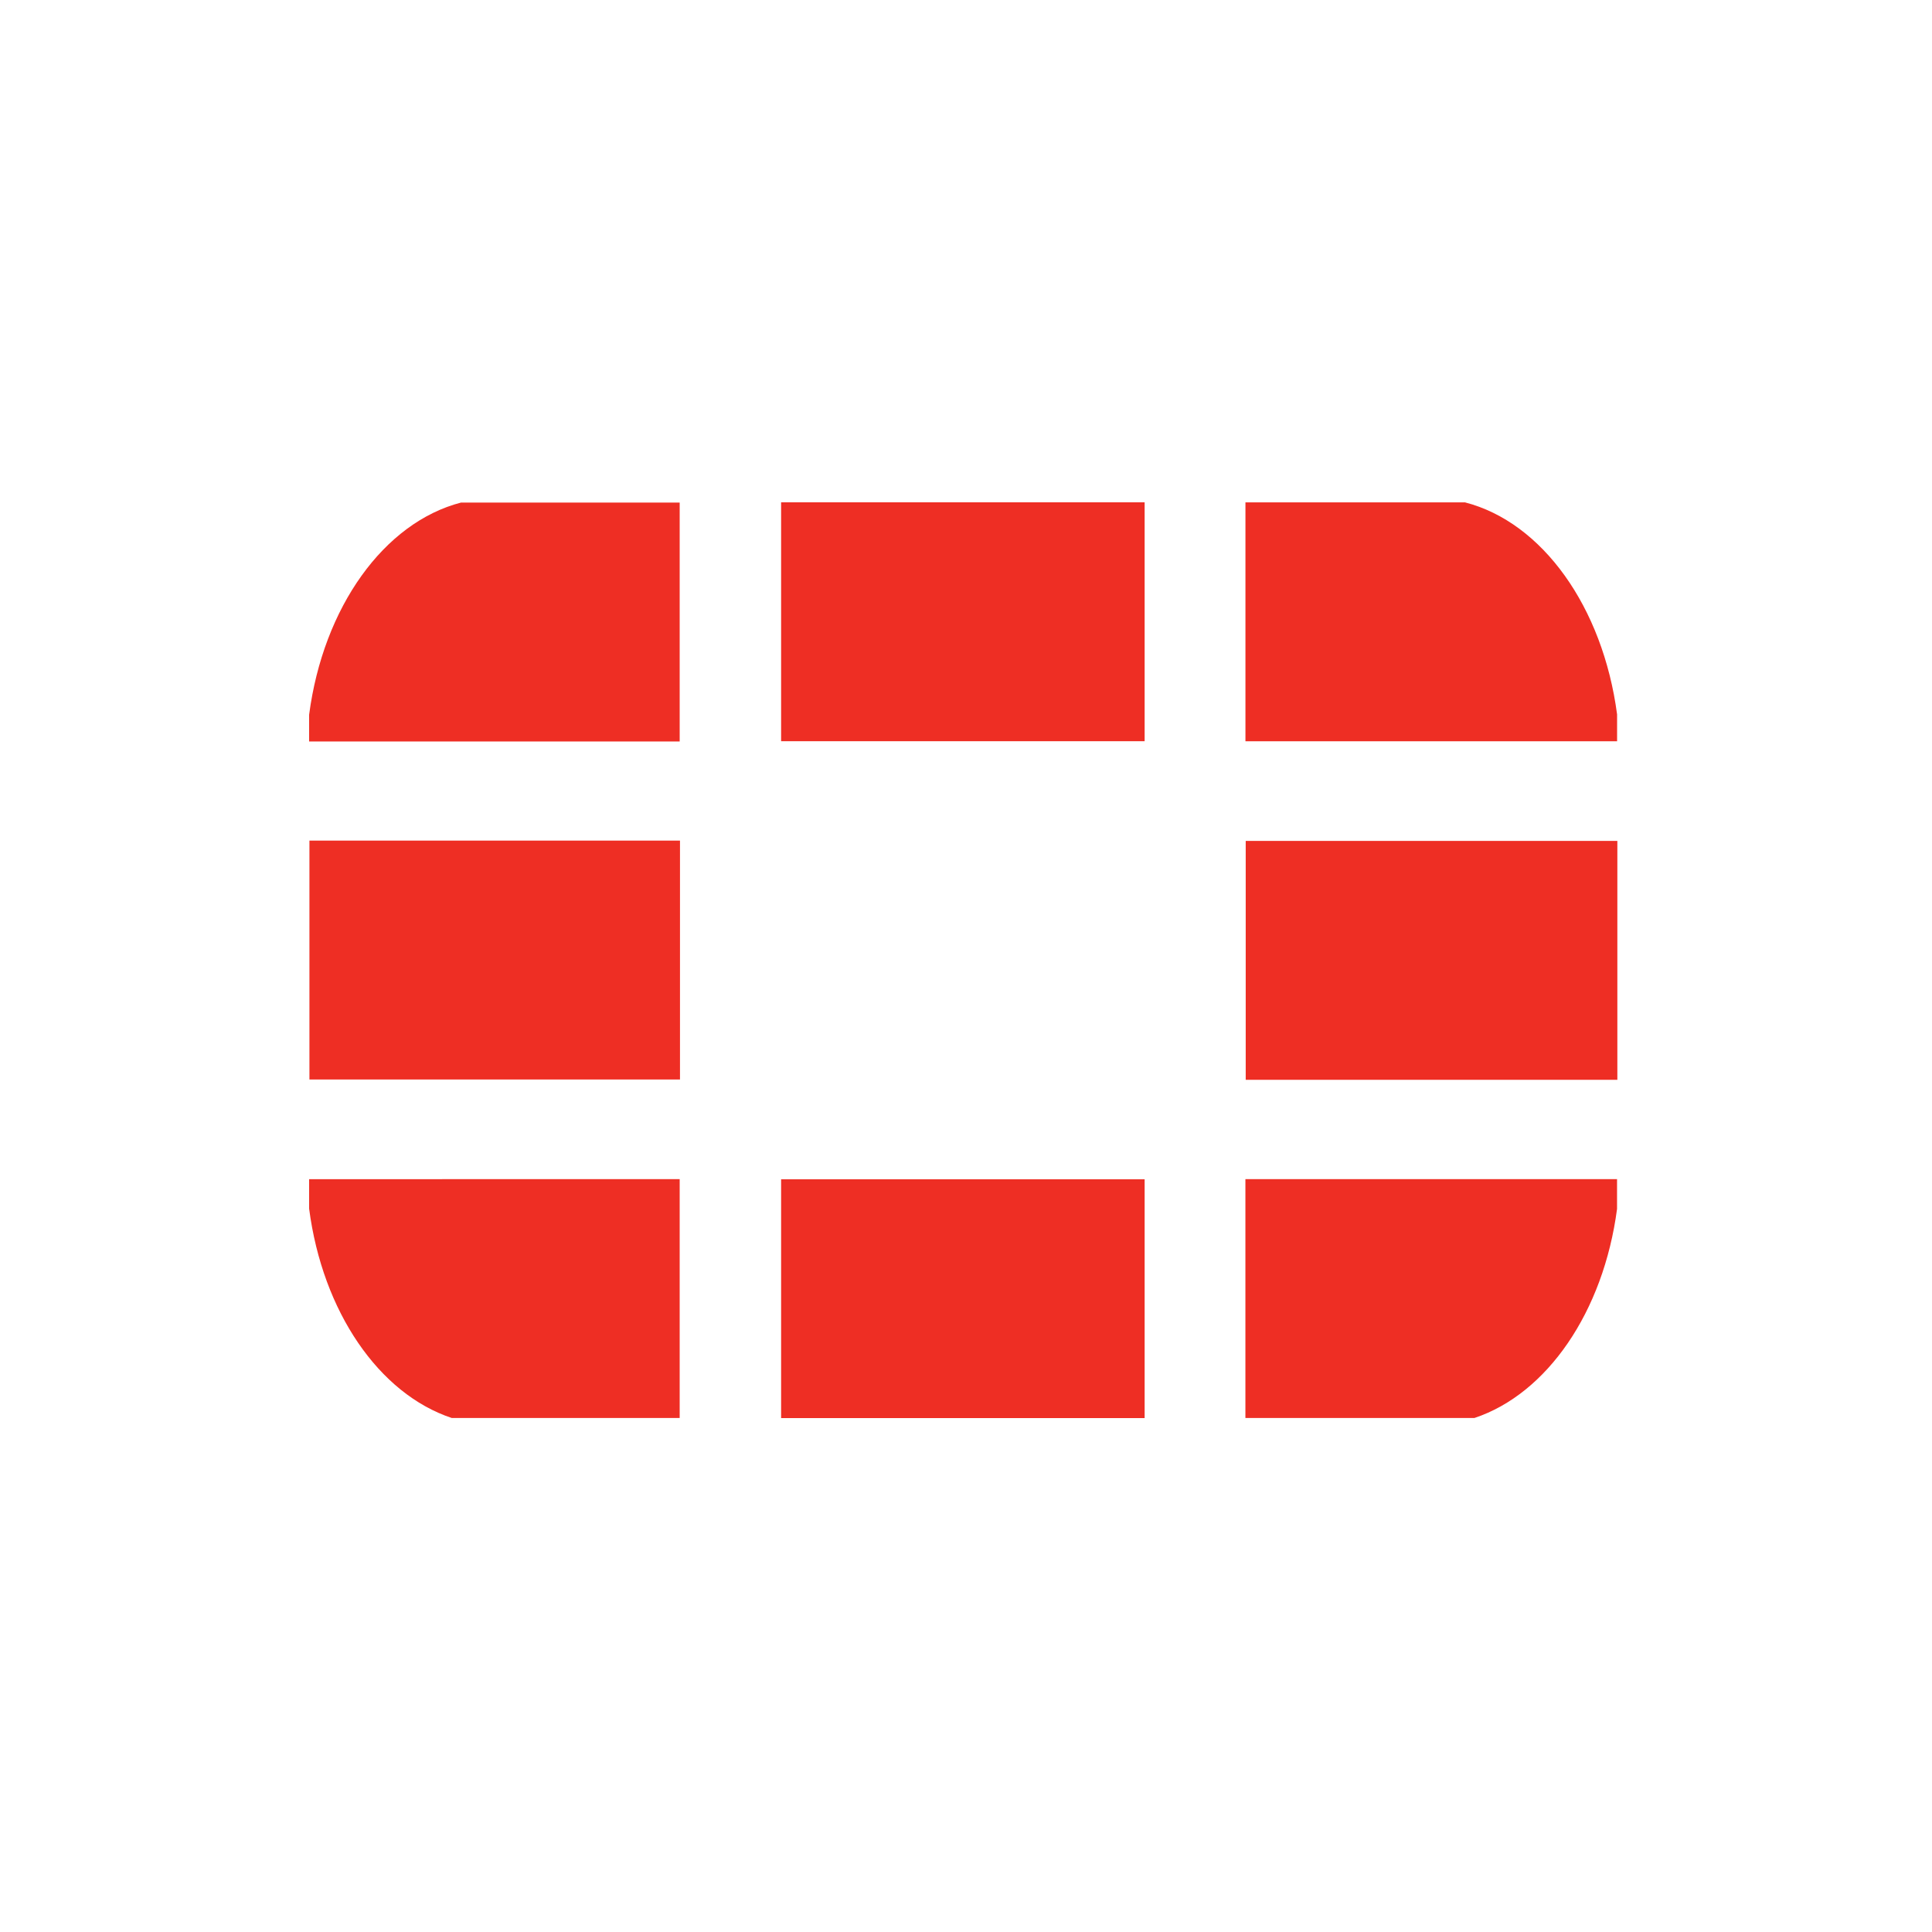 <svg width="50" height="50" viewBox="0 0 50 50" fill="none" xmlns="http://www.w3.org/2000/svg">
<path d="M38.162 36.696C40.038 36.071 41.498 33.951 41.849 31.287V30.516H32.231V36.697H38.161L38.162 36.696ZM41.85 19.184V18.488C41.482 15.707 39.913 13.515 37.913 13.001H32.232V19.184L41.85 19.184ZM8 30.517V31.28C8.348 33.948 9.808 36.071 11.69 36.697H17.59V30.516L8 30.517ZM11.936 13.005C9.939 13.52 8.366 15.713 8 18.497V19.189H17.59V13.006H11.936V13.005ZM41.857 21.762H32.239V27.945H41.857V21.762ZM20.215 36.7H29.623V30.52H20.215V36.7ZM29.623 13H20.215V19.183H29.623V13ZM8.008 27.938H17.598V21.755H8.008V27.938Z" fill="#EE2E24"/>
</svg>
